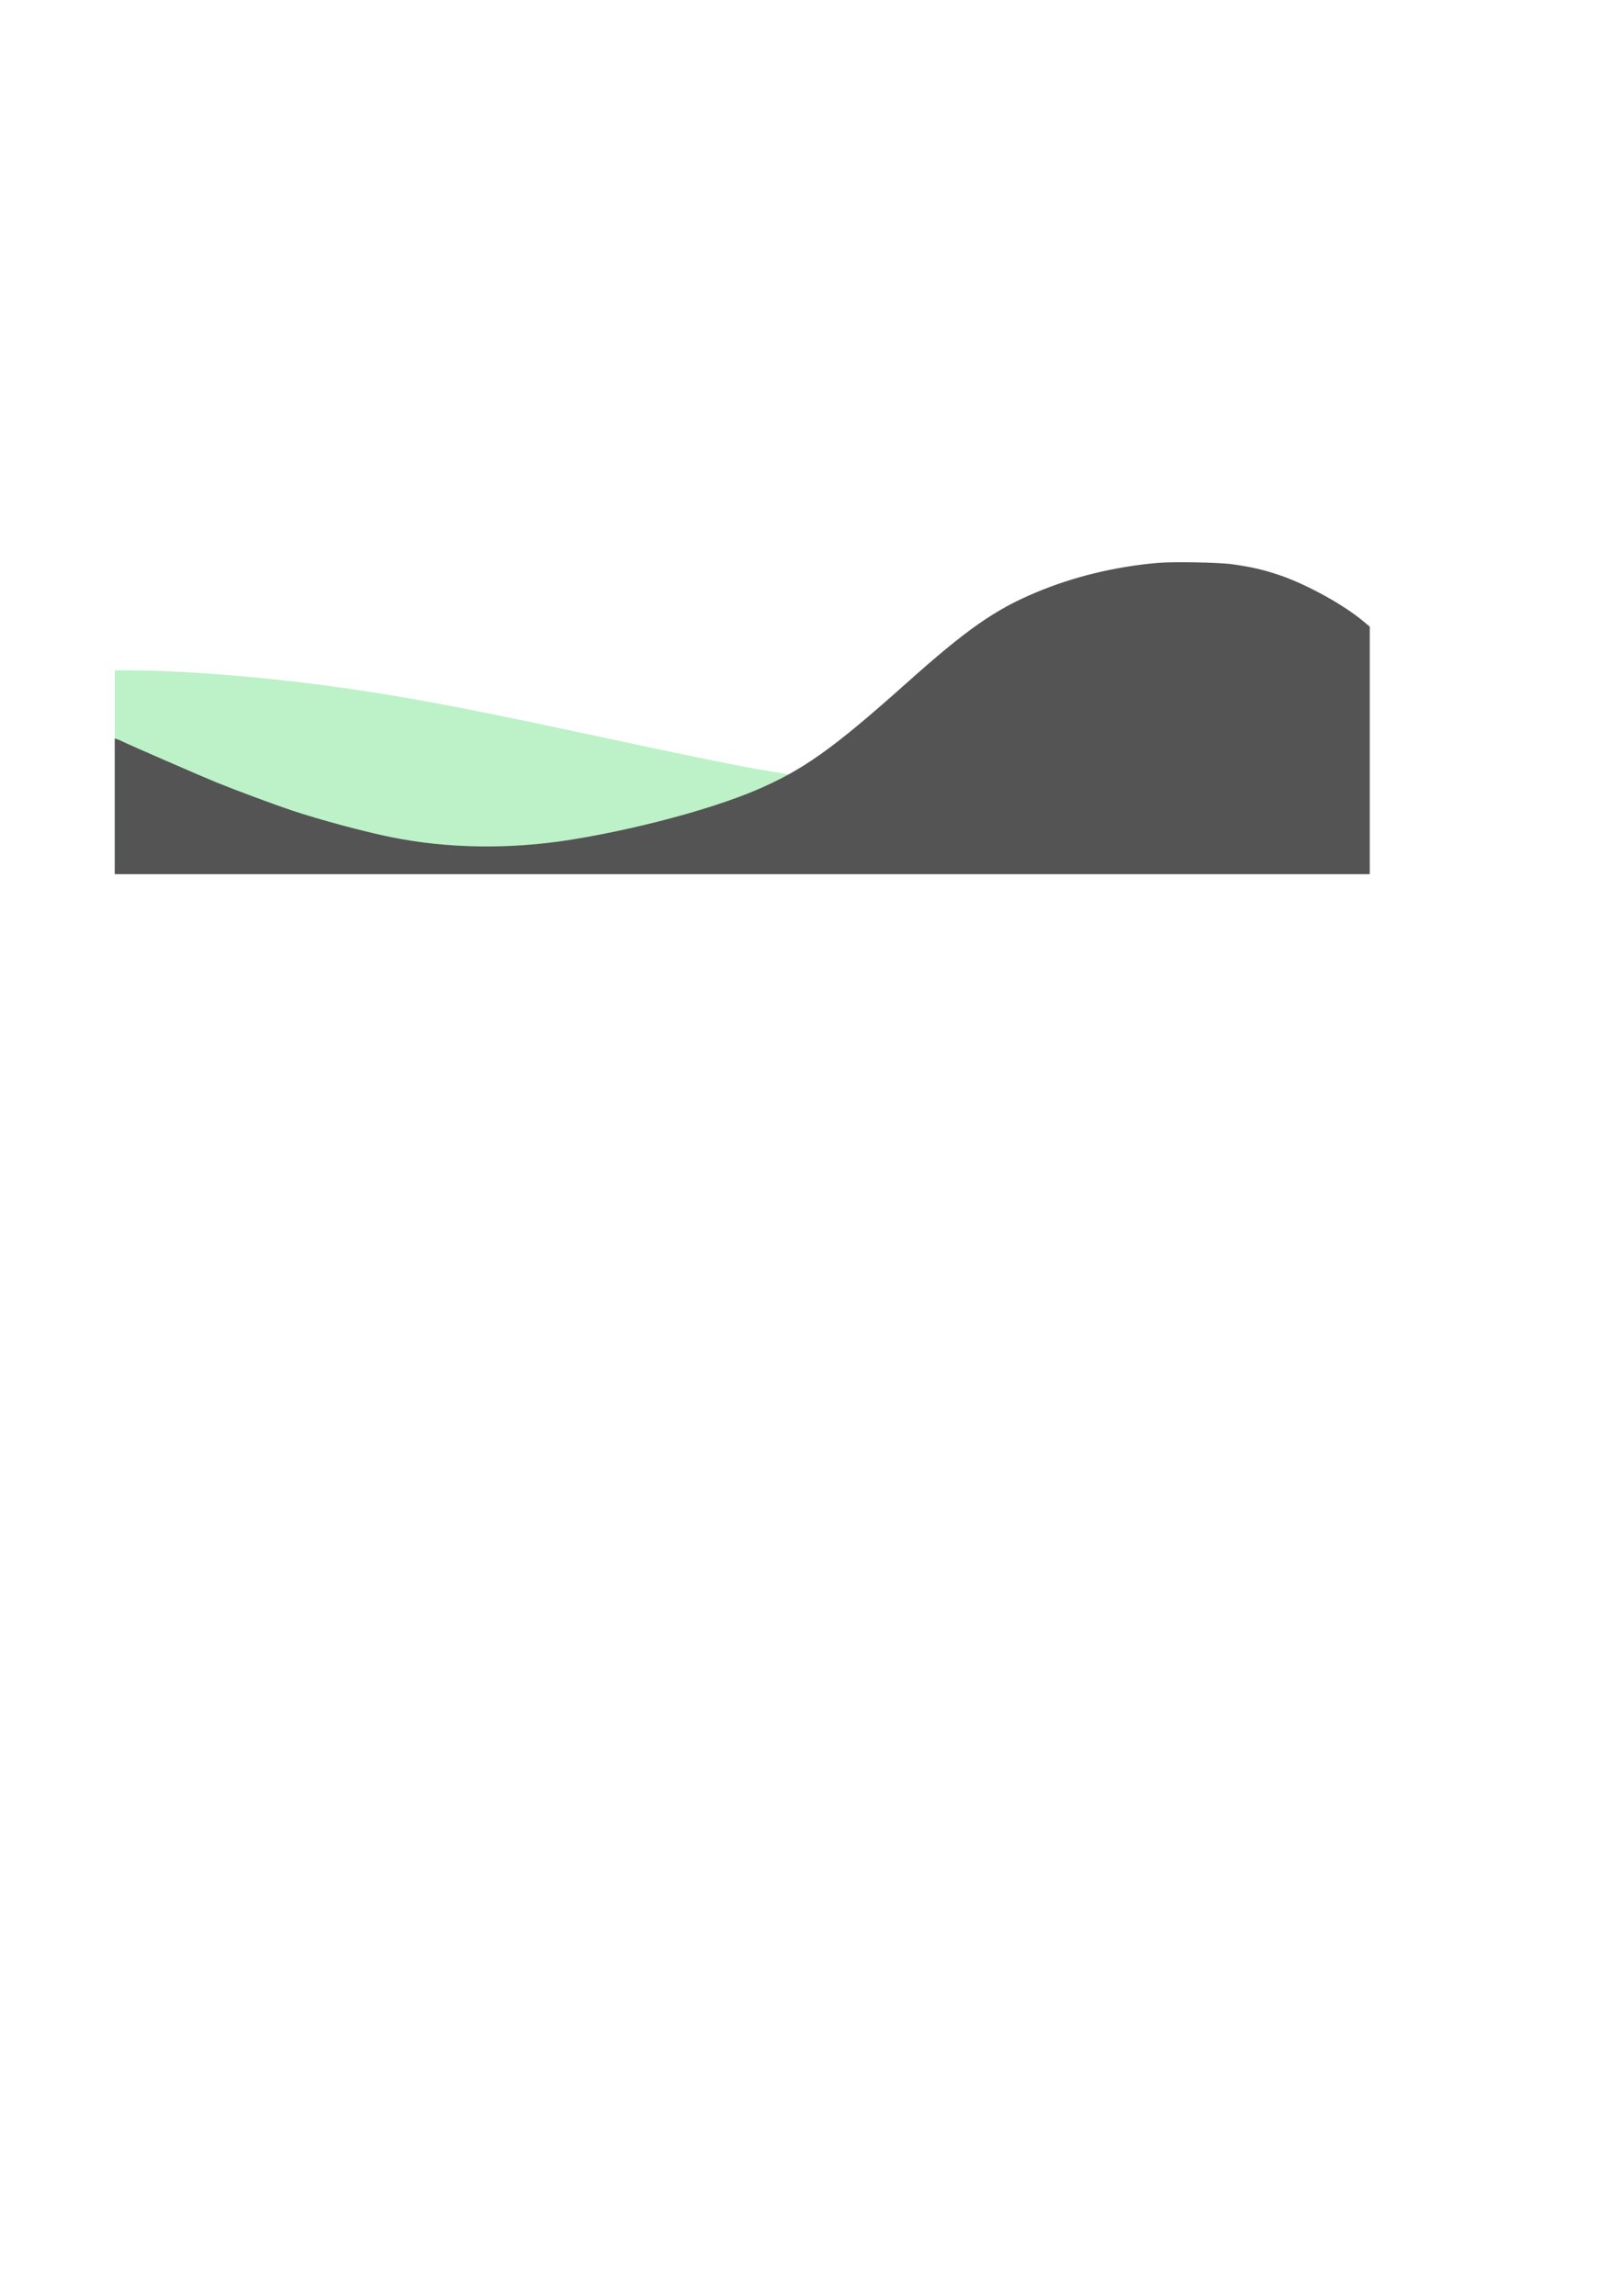 <svg xmlns="http://www.w3.org/2000/svg" xmlns:xlink="http://www.w3.org/1999/xlink" width="793" zoomAndPan="magnify" viewBox="0 0 595.5 842.25" height="1122" preserveAspectRatio="xMidYMid meet" version="1.0"><defs><clipPath id="42c021ec43"><path d="M 42.102 245.809 L 498.832 245.809 L 498.832 319.992 L 42.102 319.992 Z M 42.102 245.809 " clip-rule="nonzero"/></clipPath><clipPath id="f75509dc02"><path d="M 42.102 206 L 502.578 206 L 502.578 320.508 L 42.102 320.508 Z M 42.102 206 " clip-rule="nonzero"/></clipPath></defs><g clip-path="url(#42c021ec43)"><path fill="#bdf1c7" d="M 42.102 282.941 L 42.102 320.055 L 498.832 320.055 L 498.832 262.523 L 497.867 262.914 C 497.297 263.125 495.656 263.766 494.191 264.297 C 492.73 264.867 488.234 266.641 484.199 268.312 C 474.496 272.289 467.359 274.918 460.828 276.871 C 440.918 282.836 419.047 286.531 393.211 288.234 C 352.18 291.004 317.746 289.191 278.672 282.195 C 266.219 279.996 252.305 277.117 210.699 268.203 C 159.746 257.301 135.805 253.113 104.727 249.598 C 84.602 247.324 62.371 245.832 48.098 245.832 L 42.102 245.832 Z M 42.102 282.941 " fill-opacity="1" fill-rule="nonzero"/></g><g clip-path="url(#f75509dc02)"><path fill="#545454" d="M 424.695 206.402 C 408.867 207.809 393.758 211.52 380.086 217.25 C 365.012 223.559 354.617 230.836 332.598 250.516 C 305.293 274.914 294.18 282.77 276.516 290.16 C 259.965 297.043 233.164 304.18 209.387 308 C 187.008 311.566 164.309 311.242 143.625 307.062 C 133.48 305.008 117.109 300.609 106.93 297.188 C 100.777 295.133 86.891 289.98 79.516 286.988 C 74.59 285.004 47.285 273.113 44.98 271.961 C 44.297 271.598 43.363 271.203 42.93 271.094 L 42.102 270.844 L 42.102 320.613 L 502.578 320.613 L 502.578 229.793 L 500.168 227.773 C 492.688 221.539 478.98 214.043 469.086 210.762 C 463.223 208.816 458.906 207.844 452.215 206.906 C 447.324 206.188 430.234 205.898 424.695 206.402 Z M 424.695 206.402 " fill-opacity="1" fill-rule="nonzero"/></g></svg>